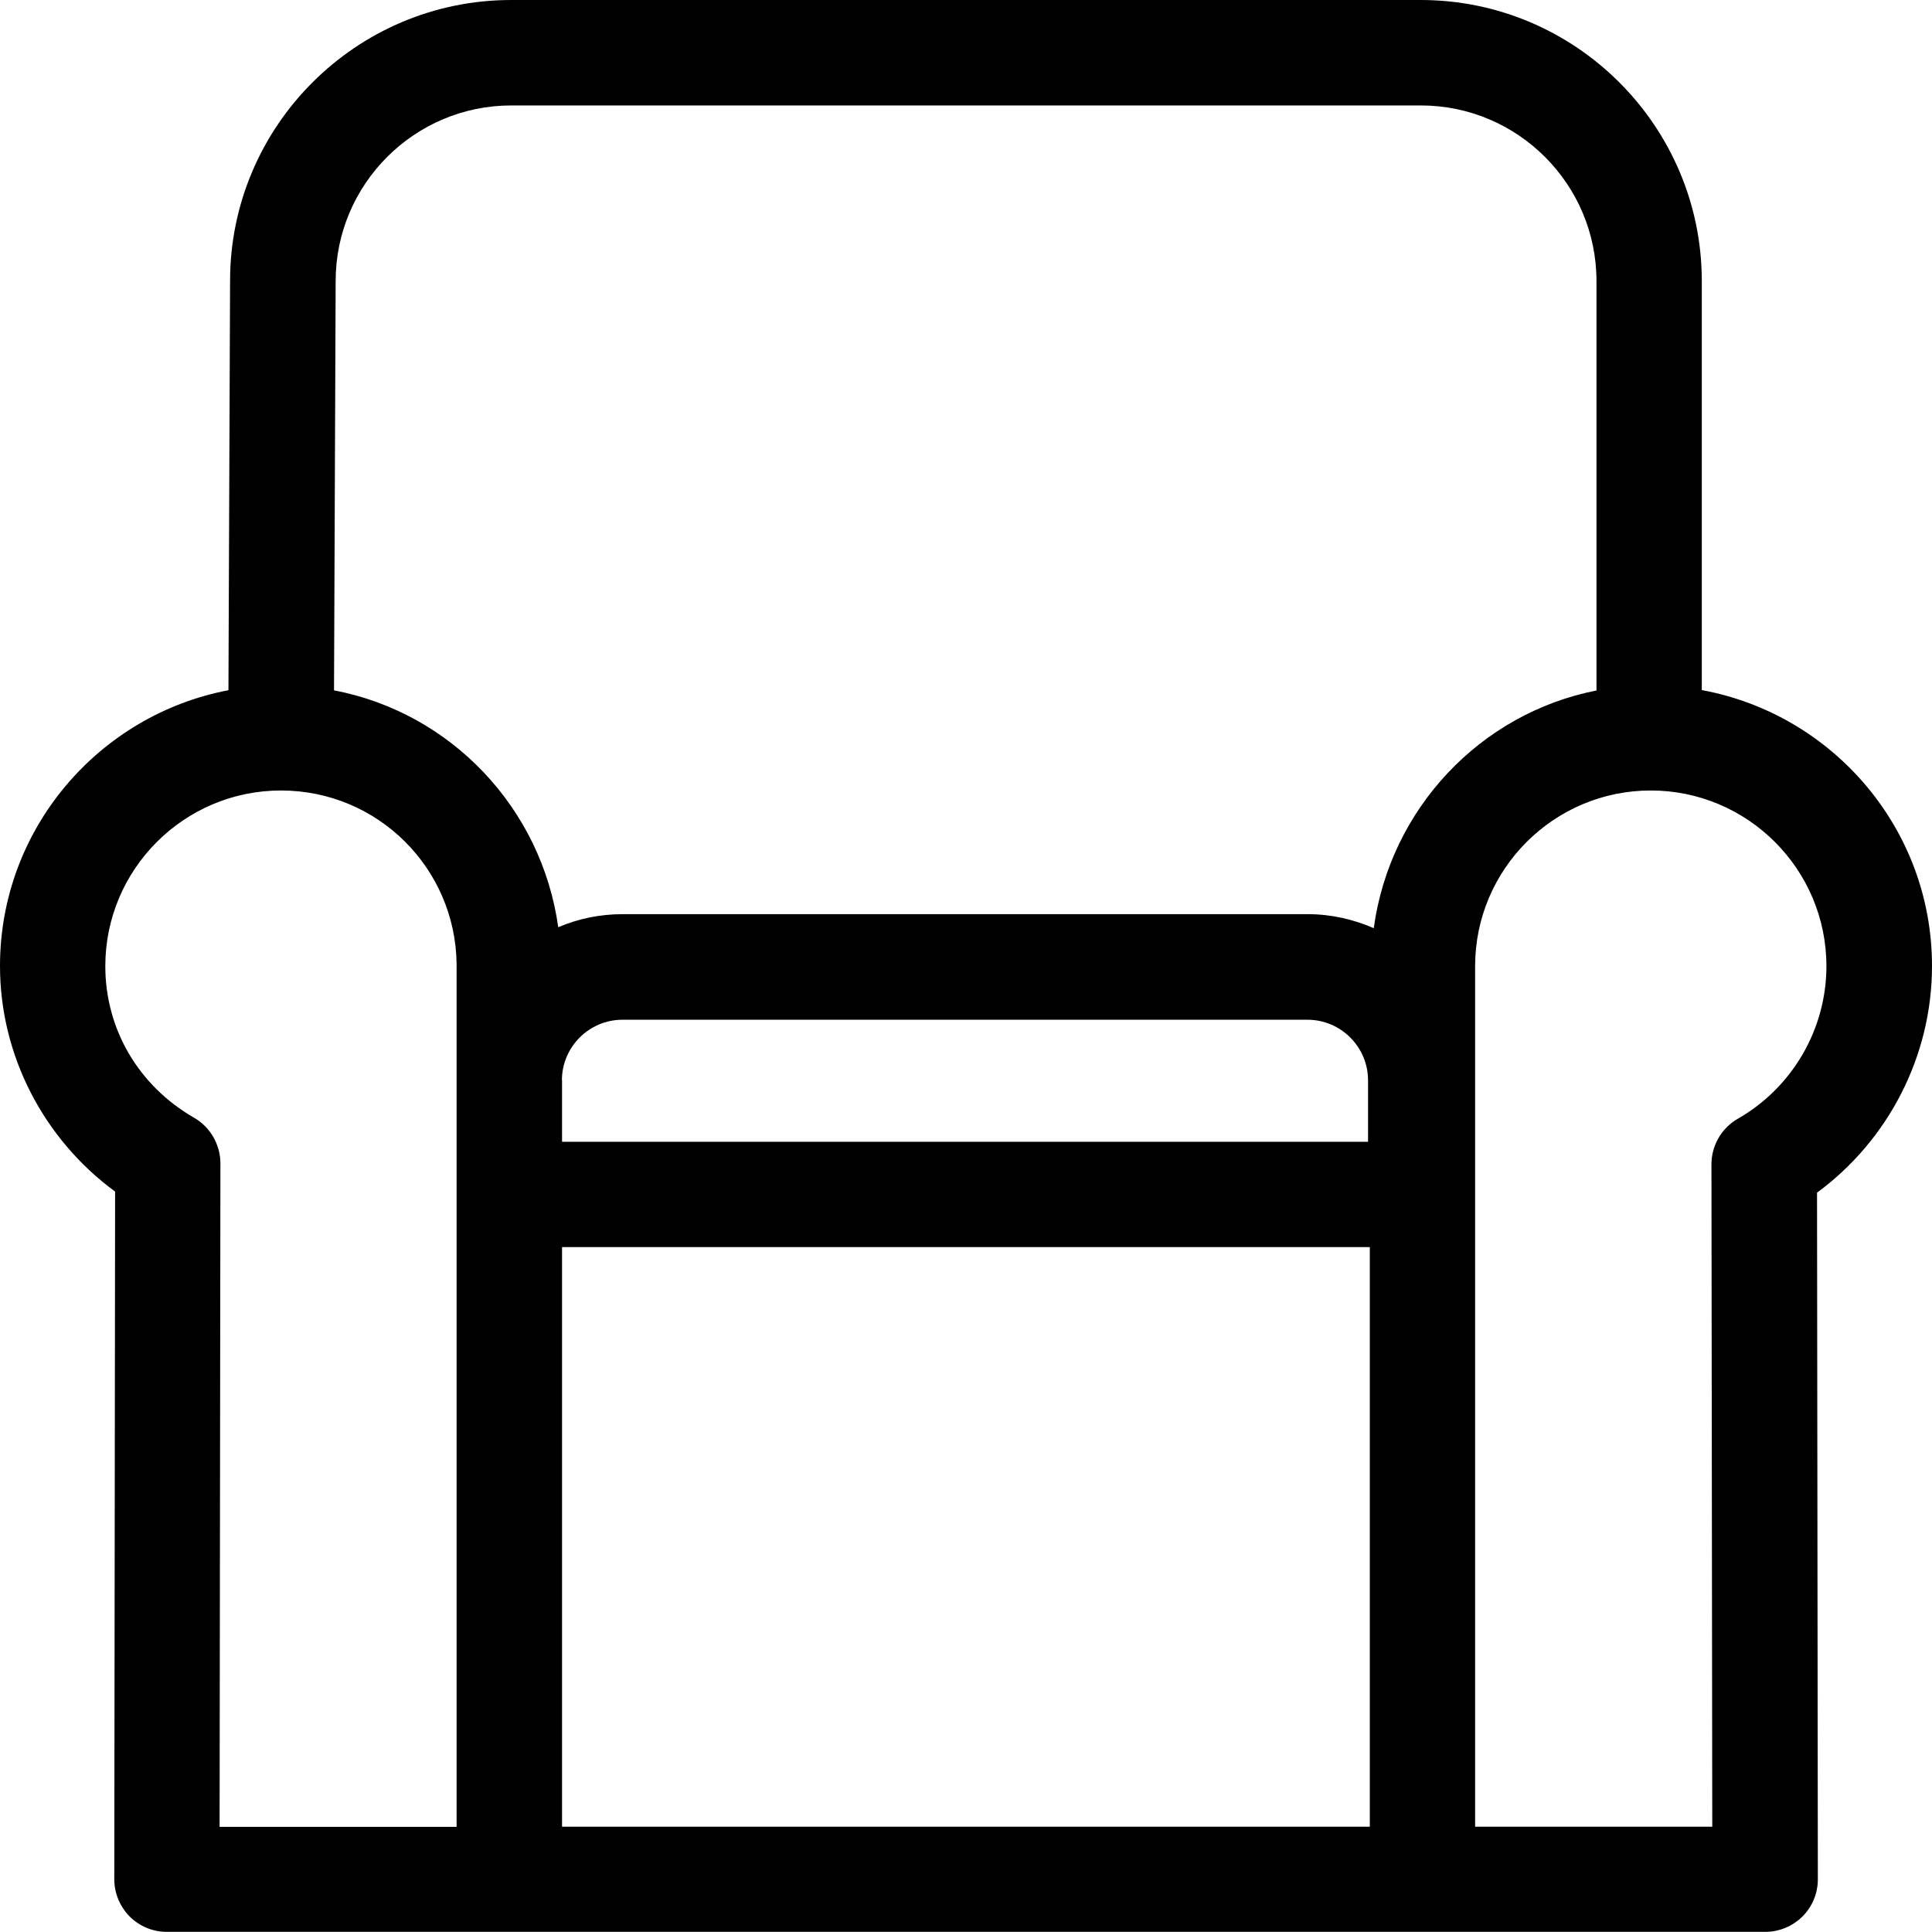 <?xml version="1.0" encoding="UTF-8"?><svg xmlns="http://www.w3.org/2000/svg" viewBox="0 0 142 142"><g id="a"/><g id="b"><g id="c"><path d="M142,71c0-10.11-7.31-18.51-16.92-20.28V20.66c0-11.39-9.27-20.66-20.66-20.66H37.57c-11.39,0-20.66,9.27-20.66,20.64l-.12,30.09C7.25,52.55,0,60.93,0,71c0,6.55,3.19,12.71,8.46,16.58l-.06,50.54c0,1.03,.41,2.01,1.13,2.74,.73,.73,1.71,1.13,2.74,1.13h117.47c1.03,0,2.01-.41,2.74-1.13,.73-.73,1.13-1.71,1.13-2.74l-.06-50.46c5.26-3.87,8.45-10.06,8.45-16.66h0ZM37.57,7.75H104.43c7.12,0,12.91,5.79,12.91,12.91v30.09c-8.58,1.69-15.18,8.73-16.37,17.47-1.49-.65-3.13-1.03-4.86-1.03H45.76c-1.68,0-3.28,.34-4.73,.96-1.22-8.75-7.87-15.77-16.48-17.41l.12-30.08c0-7.12,5.79-12.91,12.91-12.91h0Zm3.73,83.91h59.38v42.6H41.31v-42.6Zm0-12.26c0-2.45,2-4.45,4.45-4.45h50.35c2.45,0,4.45,2,4.45,4.45v4.52H41.31v-4.52Zm-27.04,2.75c-4.08-2.35-6.52-6.51-6.52-11.14,0-7.12,5.79-12.91,12.91-12.91s12.84,5.72,12.91,12.78c0,.06,0,.13,0,.19v63.2H16.14l.06-48.76c0-1.38-.74-2.67-1.94-3.36h0Zm113.48,.07c-1.21,.69-1.95,1.97-1.95,3.36l.06,48.68h-17.43v-63.25c0-7.12,5.79-12.91,12.91-12.91s12.91,5.79,12.91,12.91c0,4.62-2.49,8.91-6.5,11.21h0Z"/></g></g></svg>